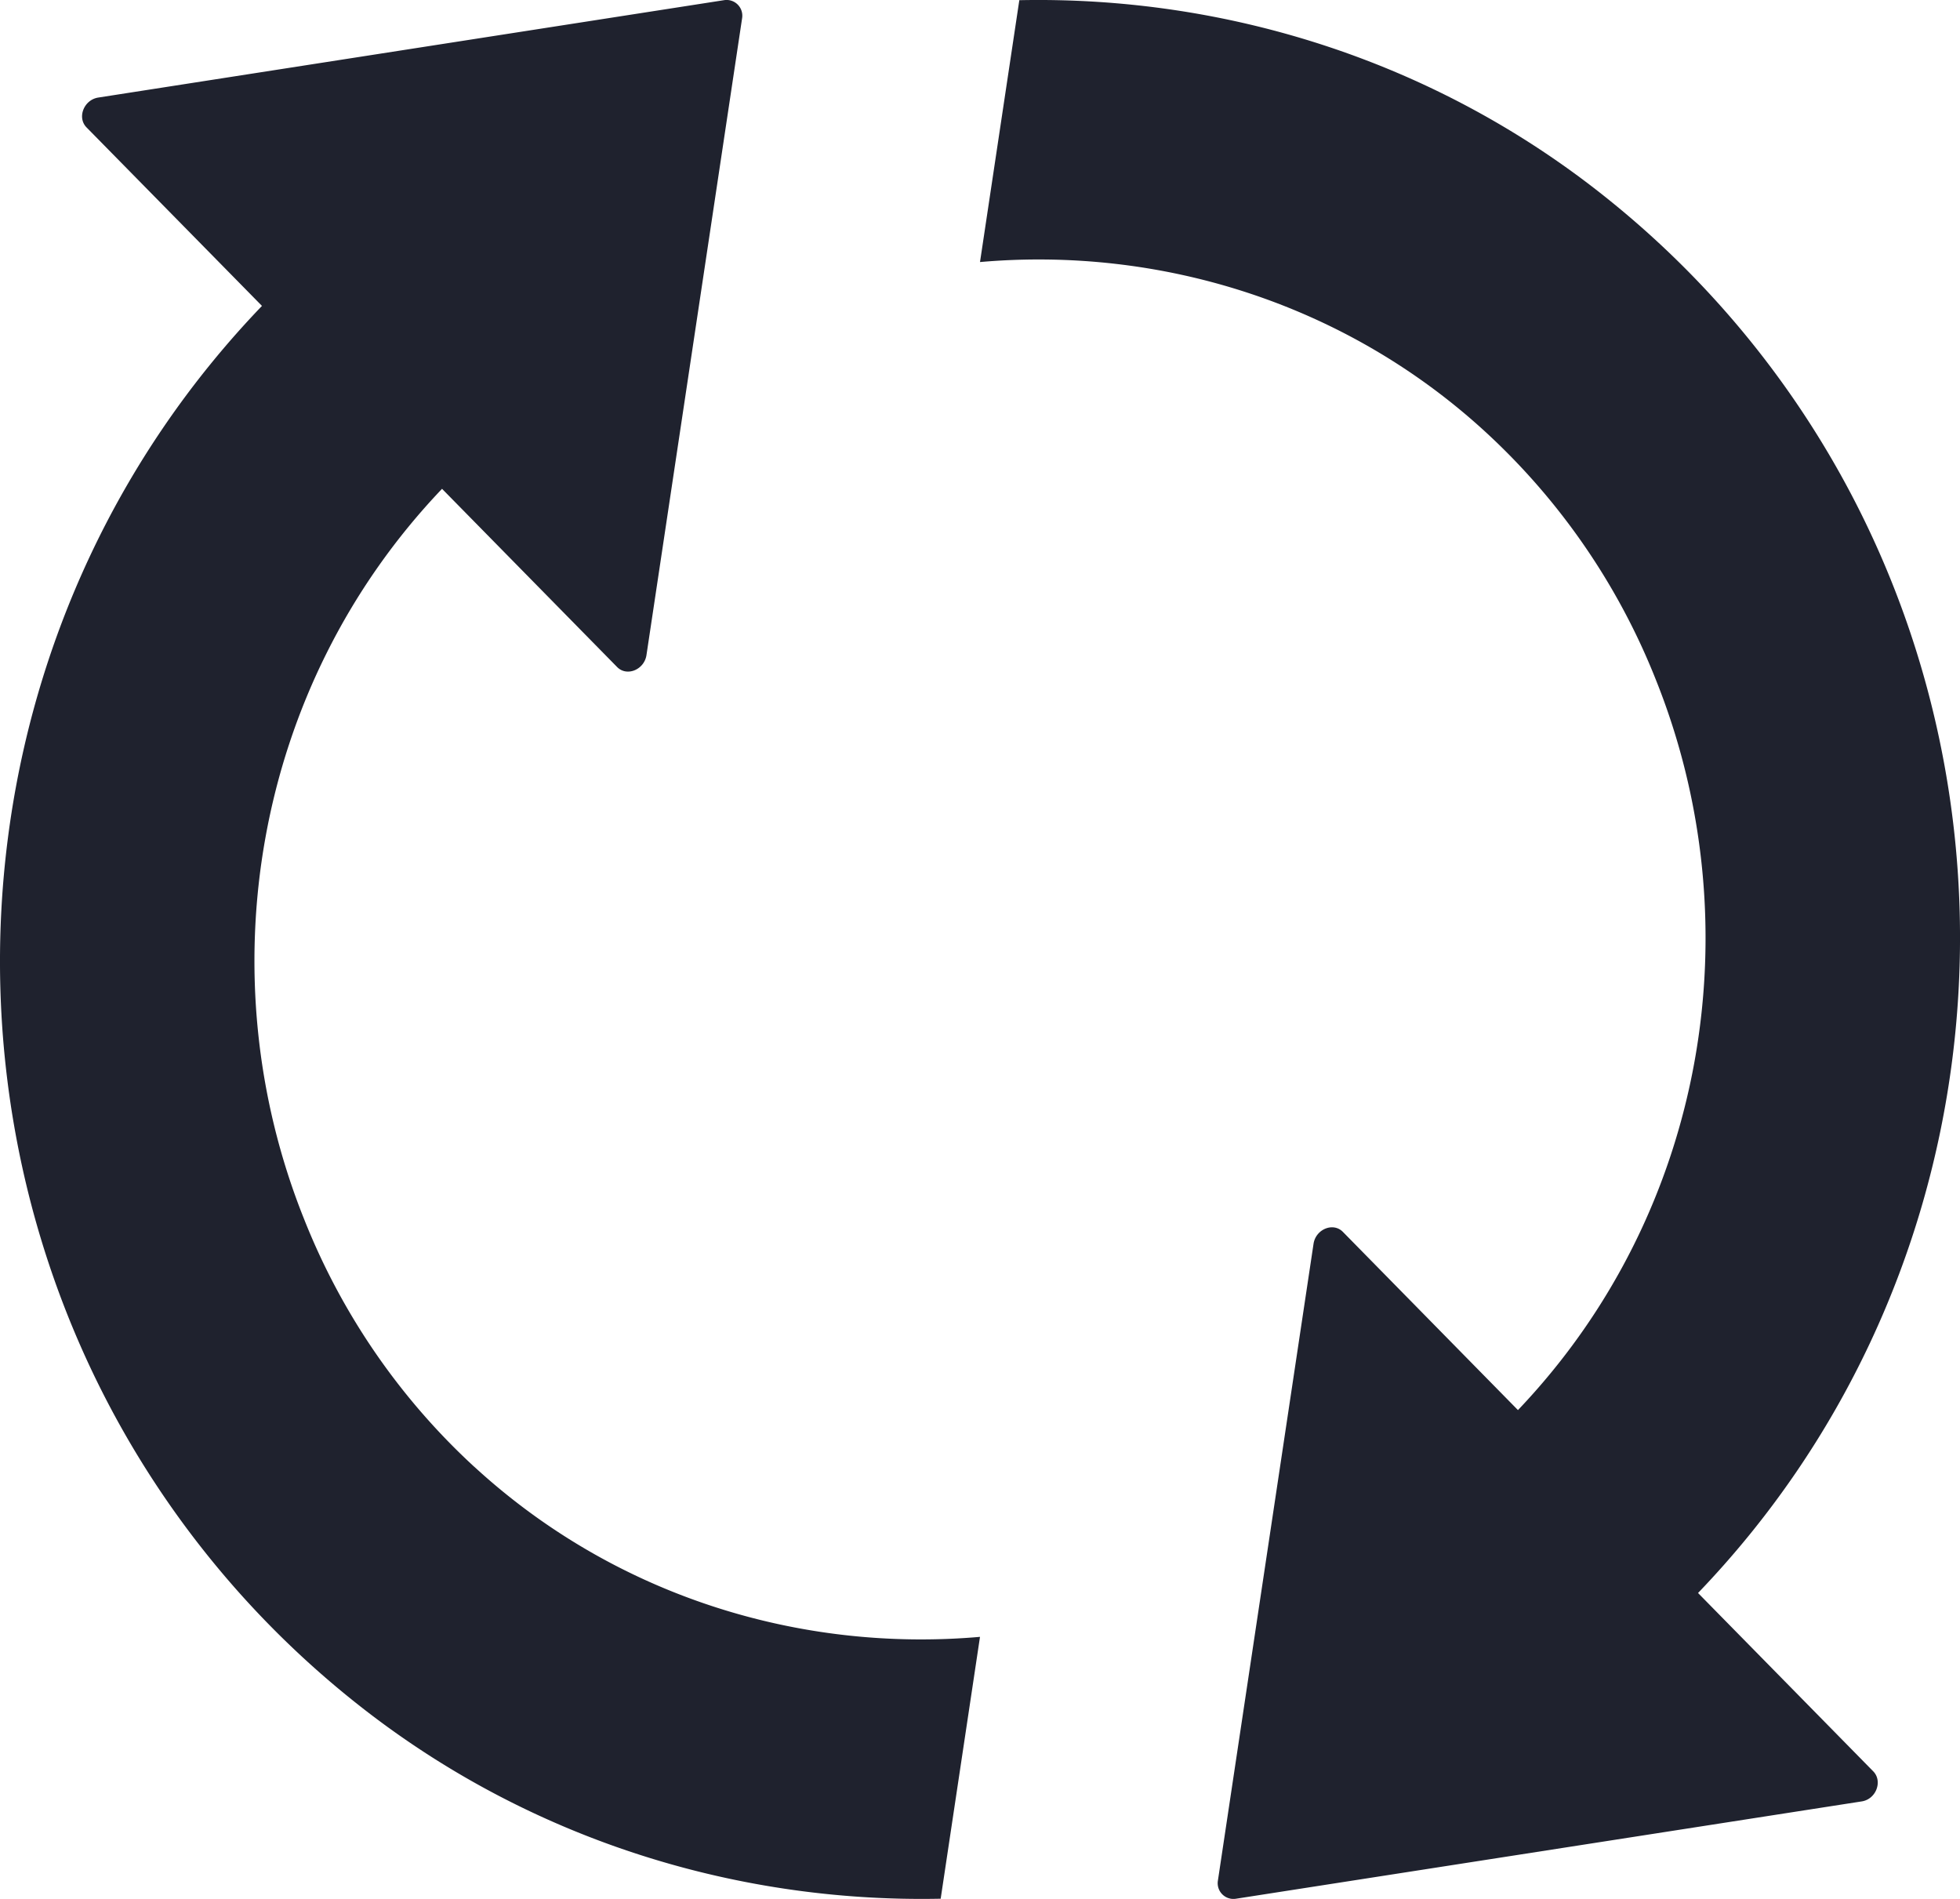 <svg xmlns="http://www.w3.org/2000/svg" width="32" height="31" viewBox="0 0 32 31">
    <path fill="#1F222E" fill-rule="evenodd" d="M7.74 23.942c2.298 2.114 5.32 3.037 8.26 2.78l-.642 4.275c-3.412.07-6.85-1.013-9.645-3.275a15.315 15.315 0 0 1-3.866-4.658C-1.257 17.297-.45 9.916 4.277 4.994L1.413 2.08c-.158-.16-.044-.449.189-.487L11.826.002a.257.257 0 0 1 .29.296l-1.562 10.4c-.038.236-.32.352-.478.192L7.217 7.98C4.12 11.23 3.377 15.94 4.964 19.9a10.99 10.99 0 0 0 2.776 4.043zm19.983 2.064l2.864 2.915c.151.16.044.449-.189.487l-10.224 1.59a.257.257 0 0 1-.29-.296l1.562-10.4c.038-.236.32-.352.478-.192l2.859 2.91c3.097-3.25 3.84-7.959 2.253-11.919a10.99 10.99 0 0 0-2.776-4.043c-2.298-2.114-5.326-3.037-8.26-2.78l.642-4.275c3.412-.07 6.85 1.013 9.645 3.275a15.315 15.315 0 0 1 3.866 4.658c3.104 5.767 2.298 13.148-2.43 18.07z"/>
</svg>

